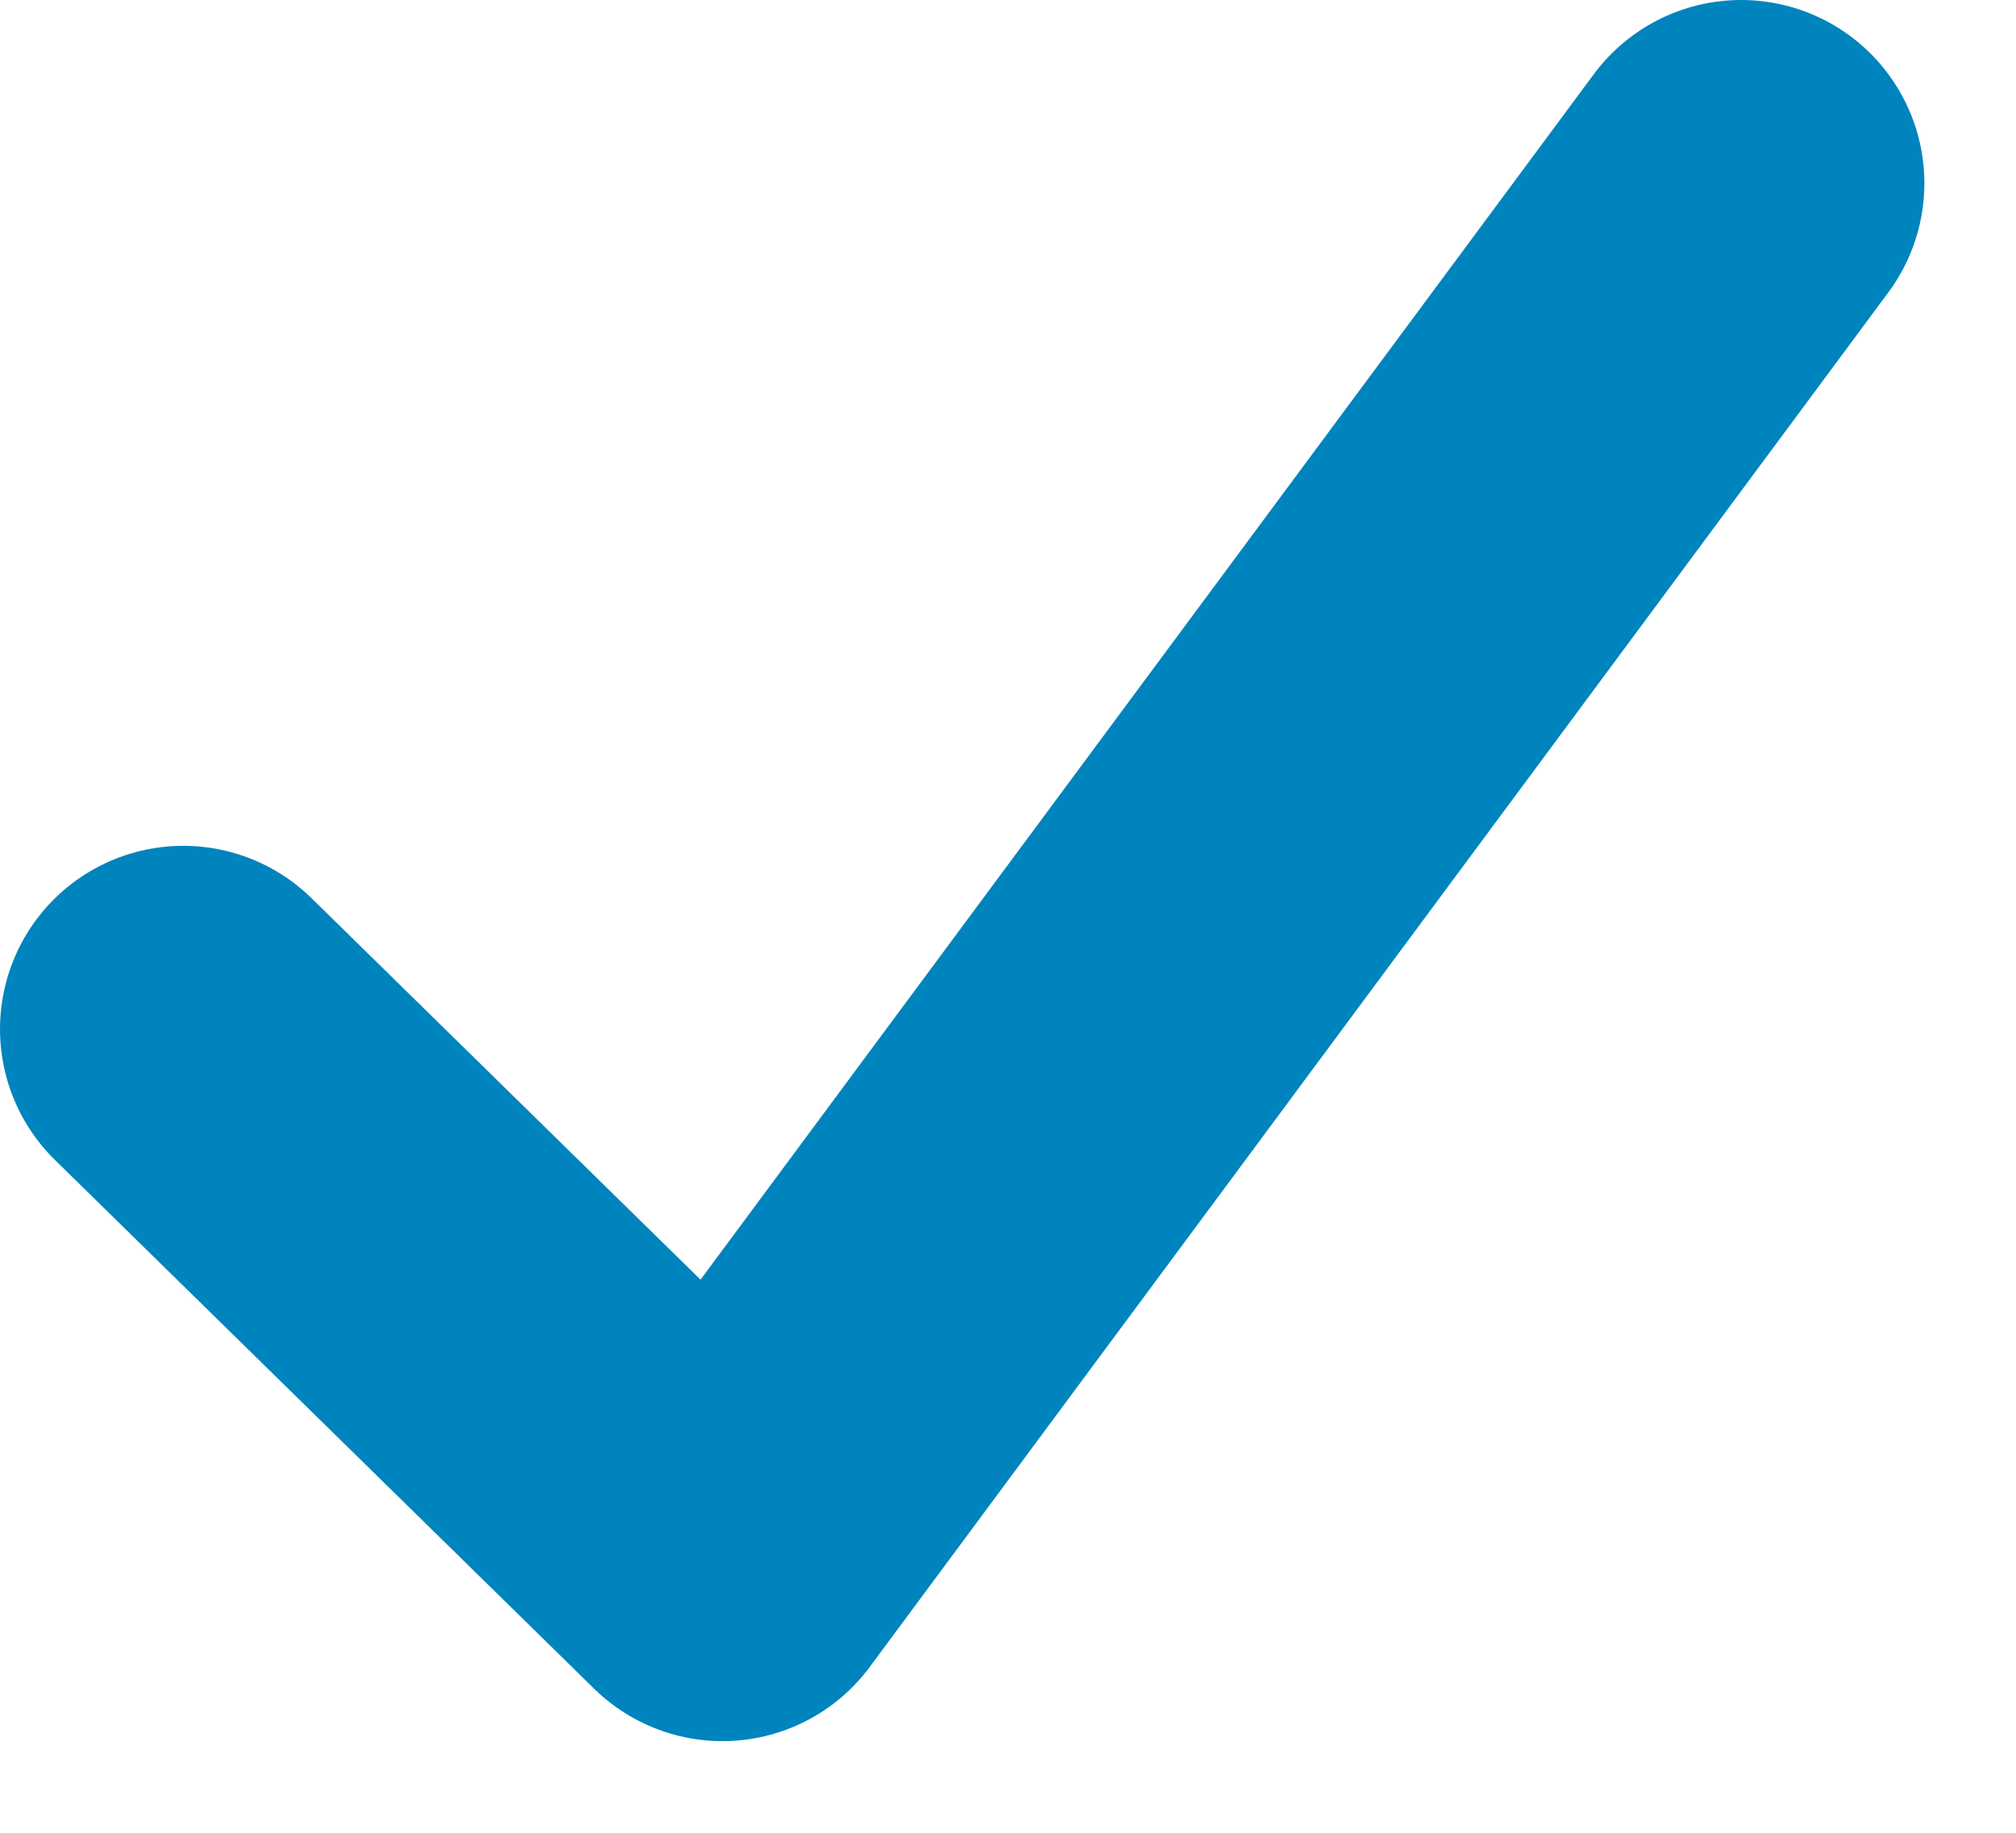 <?xml version="1.0" encoding="UTF-8"?>
<svg width="11px" height="10px" viewBox="0 0 11 10" version="1.1" xmlns="http://www.w3.org/2000/svg" xmlns:xlink="http://www.w3.org/1999/xlink">
    <!-- Generator: Sketch 54 (76480) - https://sketchapp.com -->
    <title>Icon / Check</title>
    <desc>Created with Sketch.</desc>
    <g id="Symbols" stroke="none" stroke-width="1" fill="none" fill-rule="evenodd" stroke-linecap="round" stroke-linejoin="round">
        <g id="Checkbox" transform="translate(-3, -3)" stroke="#0084BD" stroke-width="2">
            <g id="Icon-/-Check">
                <g transform="translate(4, 4)">
                    <polyline id="Check" points="0 4.615 2.942 7.5 8.5 0"></polyline>
                </g>
            </g>
        </g>
    </g>
</svg>